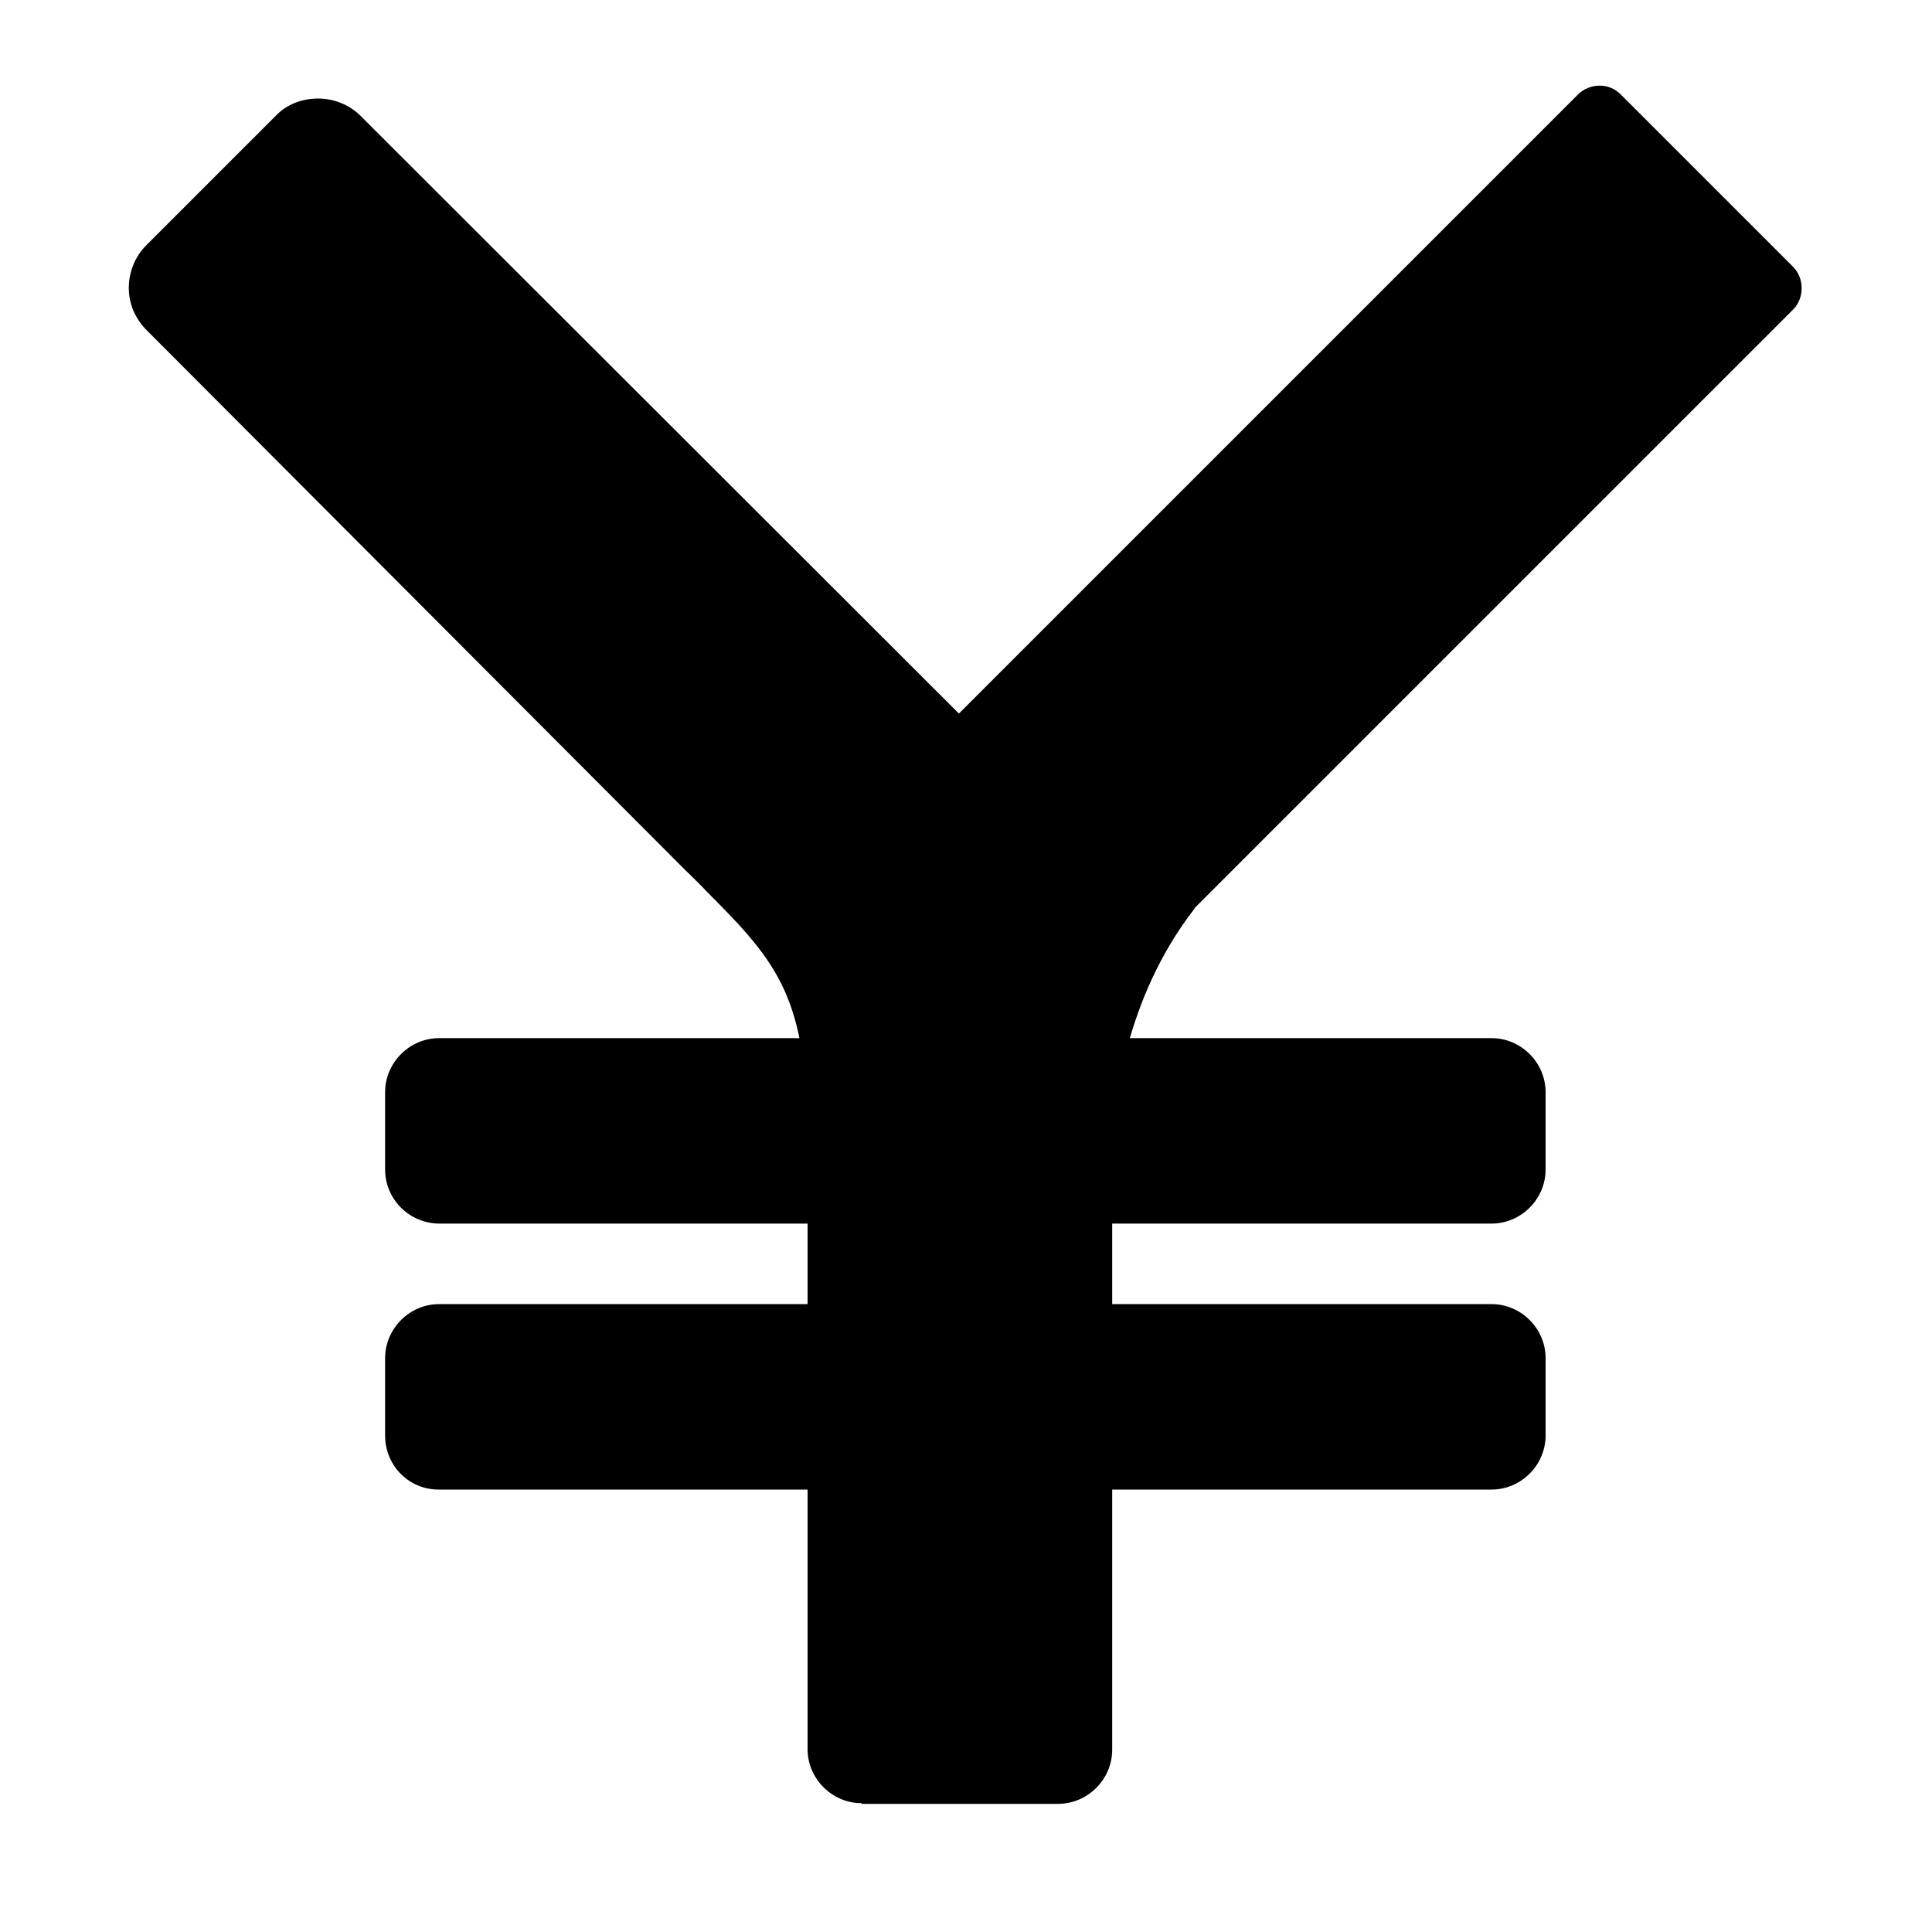 <?xml version="1.0" encoding="utf-8"?>
<!-- Generator: Adobe Illustrator 22.1.0, SVG Export Plug-In . SVG Version: 6.00 Build 0)  -->
<svg version="1.1" id="Layer_1" xmlns="http://www.w3.org/2000/svg" xmlns:xlink="http://www.w3.org/1999/xlink" x="0px" y="0px"
	 viewBox="0 0 300 300" style="enable-background:new 0 0 300 300;" xml:space="preserve">
<path d="M133.8,280c-4.6,0-8.4-3.8-8.4-8.4v-94.4c0-22.2-4.5-27.6-15.6-38.7c-1.1-1.2-2.4-2.4-3.7-3.7L22.8,51.3
	C21,49.5,20,47.2,20,44.7s1-4.9,2.7-6.6L42.8,18c1.7-1.8,4.1-2.7,6.6-2.7s4.9,1,6.6,2.7l92.9,92.8l96.1-96.1
	c0.9-0.9,2.1-1.4,3.4-1.4c1.3,0,2.4,0.5,3.3,1.4l26.7,26.7c1.8,1.8,1.8,4.8,0.1,6.6l-92.9,92.9l-0.2,0.3c-10.8,14-12.5,30.5-12.7,37
	l0,0.2v93.3c0,4.6-3.8,8.4-8.4,8.4H133.8z"/>
<path d="M59.8,181.6v-12c0-4.6,3.8-8.4,8.4-8.4h163.4c4.6,0,8.4,3.8,8.4,8.4v12c0,4.6-3.8,8.4-8.4,8.4H68.1
	C63.5,189.9,59.8,186.2,59.8,181.6z"/>
<path d="M59.8,222.9v-12c0-4.6,3.8-8.4,8.4-8.4h163.4c4.6,0,8.4,3.8,8.4,8.4v12c0,4.6-3.8,8.4-8.4,8.4H68.1
	C63.5,231.3,59.8,227.6,59.8,222.9z"/>
</svg>
